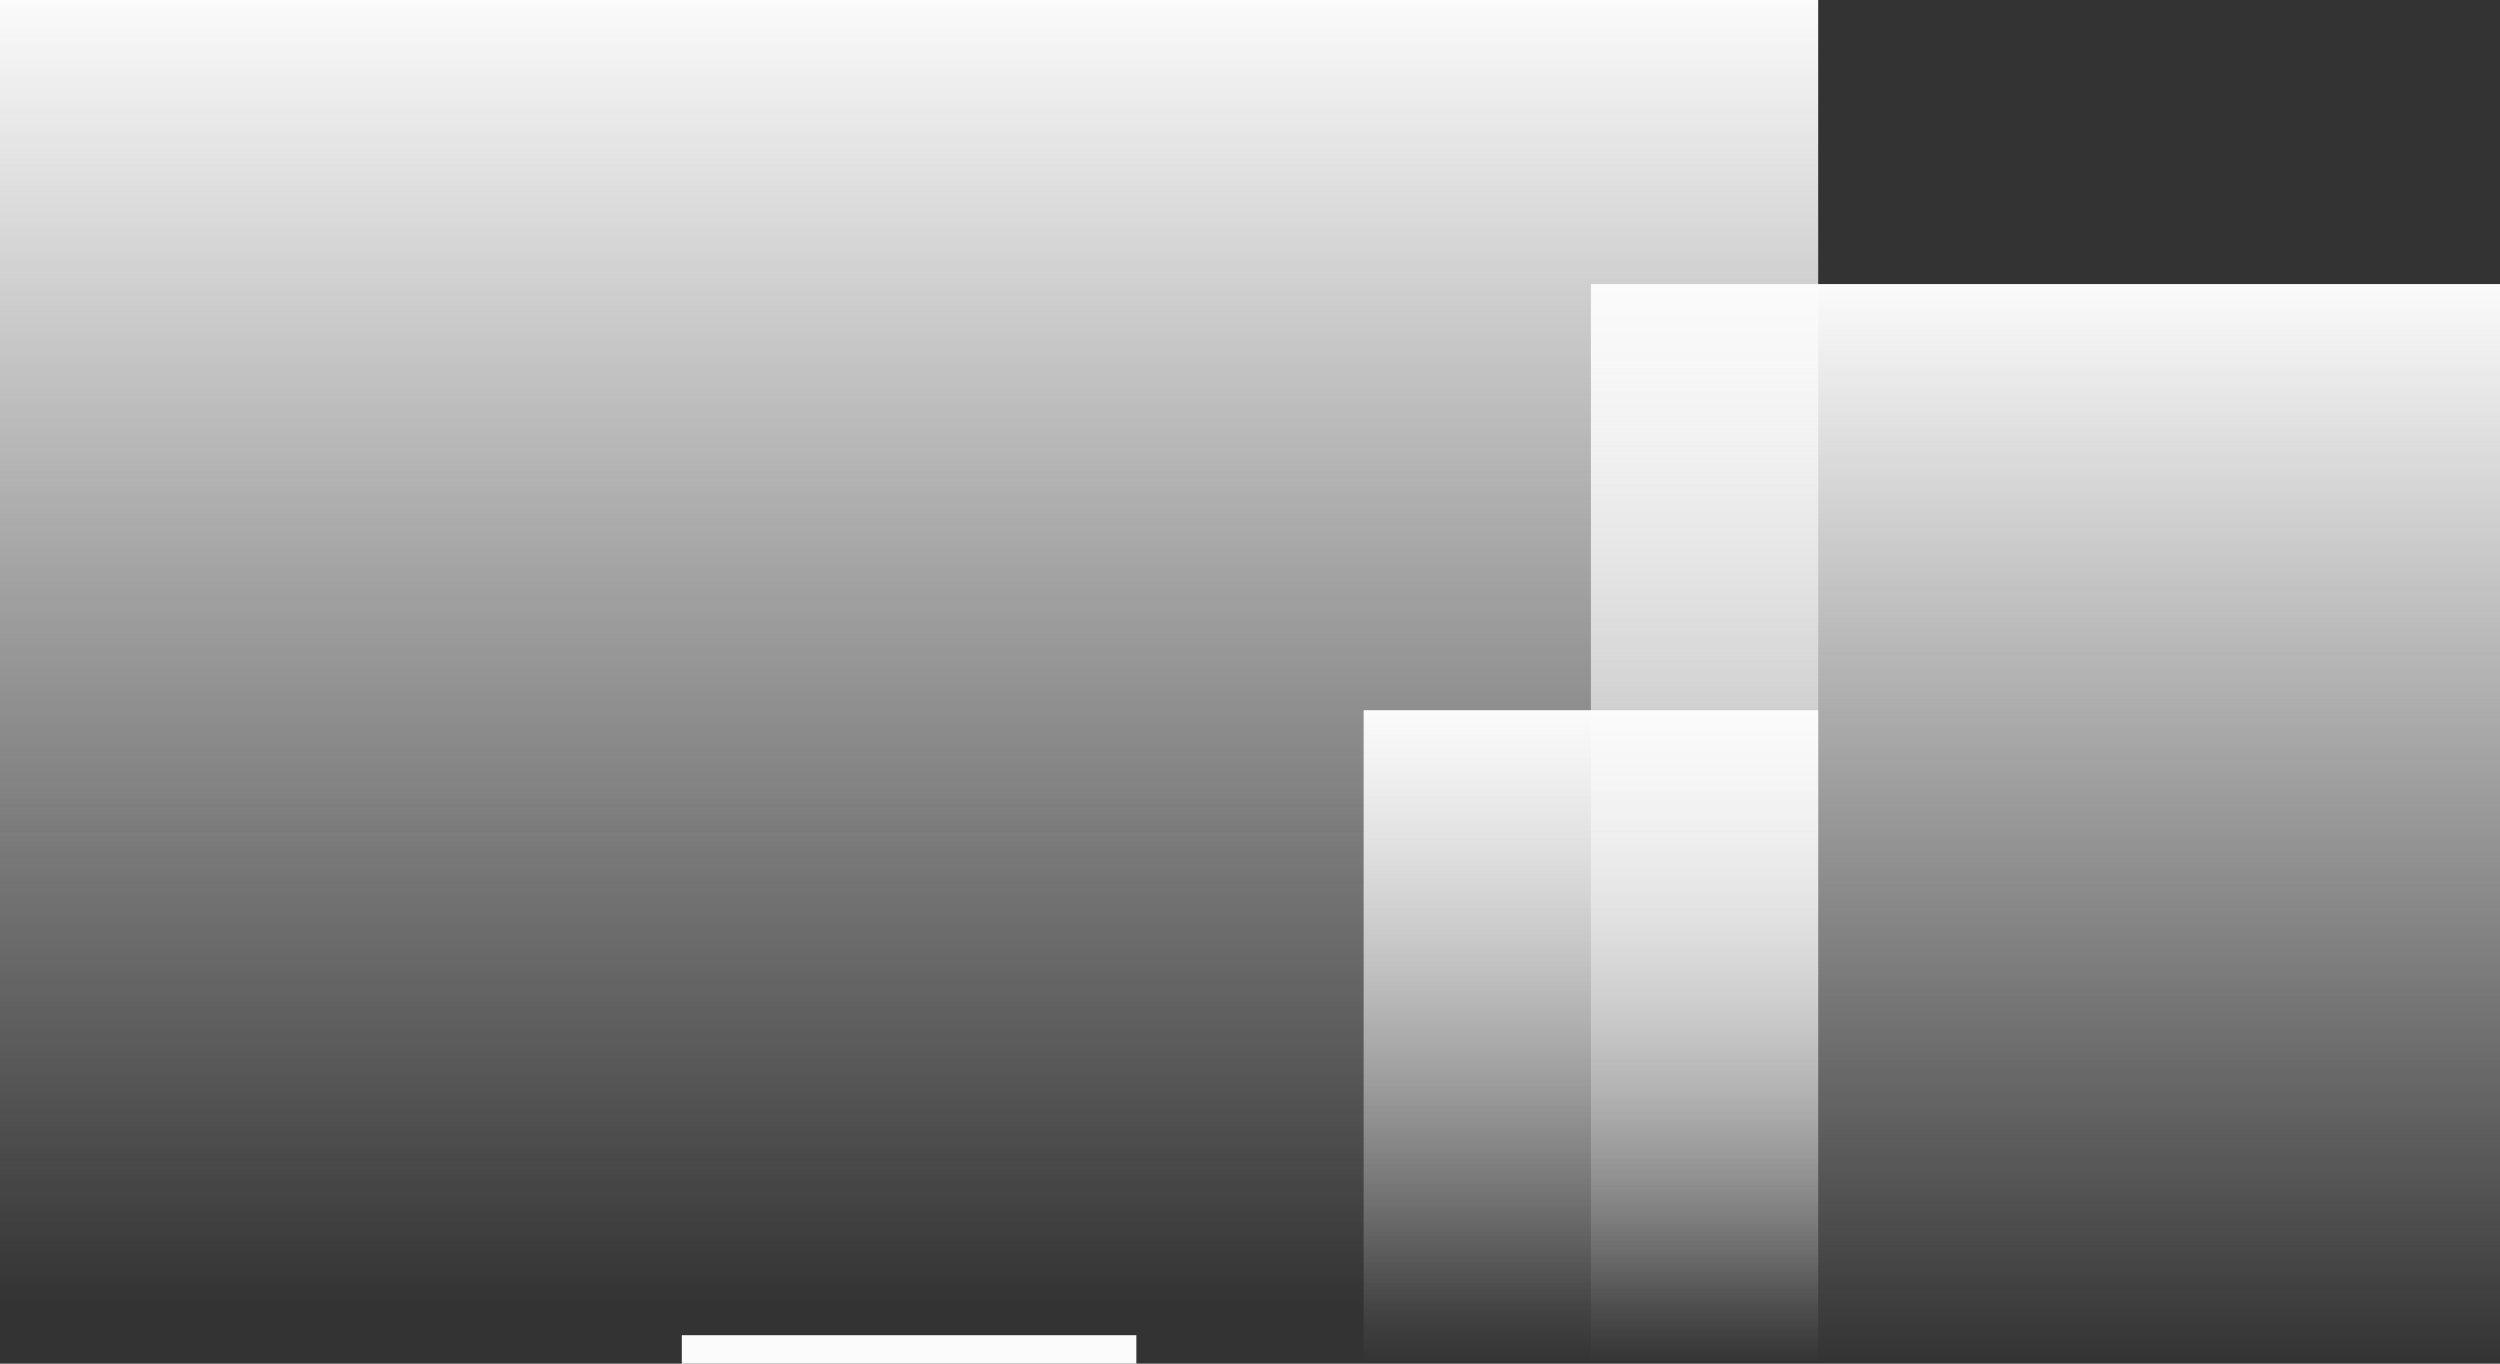 <svg width="88" height="48" viewBox="0 0 88 48" fill="none" xmlns="http://www.w3.org/2000/svg">
<rect x="0" y="0" width="88" height="48" fill="#333333" stroke="none"/>
<rect width="64" height="46" fill="url(#paint0_linear)"/>
<rect x="24" y="47" width="16" height="1" fill="#FBFBFB"/>
<rect x="56" y="10" width="32" height="38" fill="url(#paint1_linear)"/>
<rect x="48" y="25" width="16" height="23" fill="url(#paint2_linear)"/>
<defs>
<linearGradient id="paint0_linear" x1="32" y1="0" x2="32" y2="46" gradientUnits="userSpaceOnUse">
<stop stop-color="#FBFBFB"/>
<stop offset="1" stop-color="#FBFBFB" stop-opacity="0"/>
</linearGradient>
<linearGradient id="paint1_linear" x1="72" y1="10" x2="72" y2="48" gradientUnits="userSpaceOnUse">
<stop stop-color="#FBFBFB"/>
<stop offset="1" stop-color="#FBFBFB" stop-opacity="0"/>
</linearGradient>
<linearGradient id="paint2_linear" x1="56" y1="25" x2="56" y2="48" gradientUnits="userSpaceOnUse">
<stop stop-color="#FBFBFB"/>
<stop offset="1" stop-color="#FBFBFB" stop-opacity="0"/>
</linearGradient>
</defs>
</svg>
